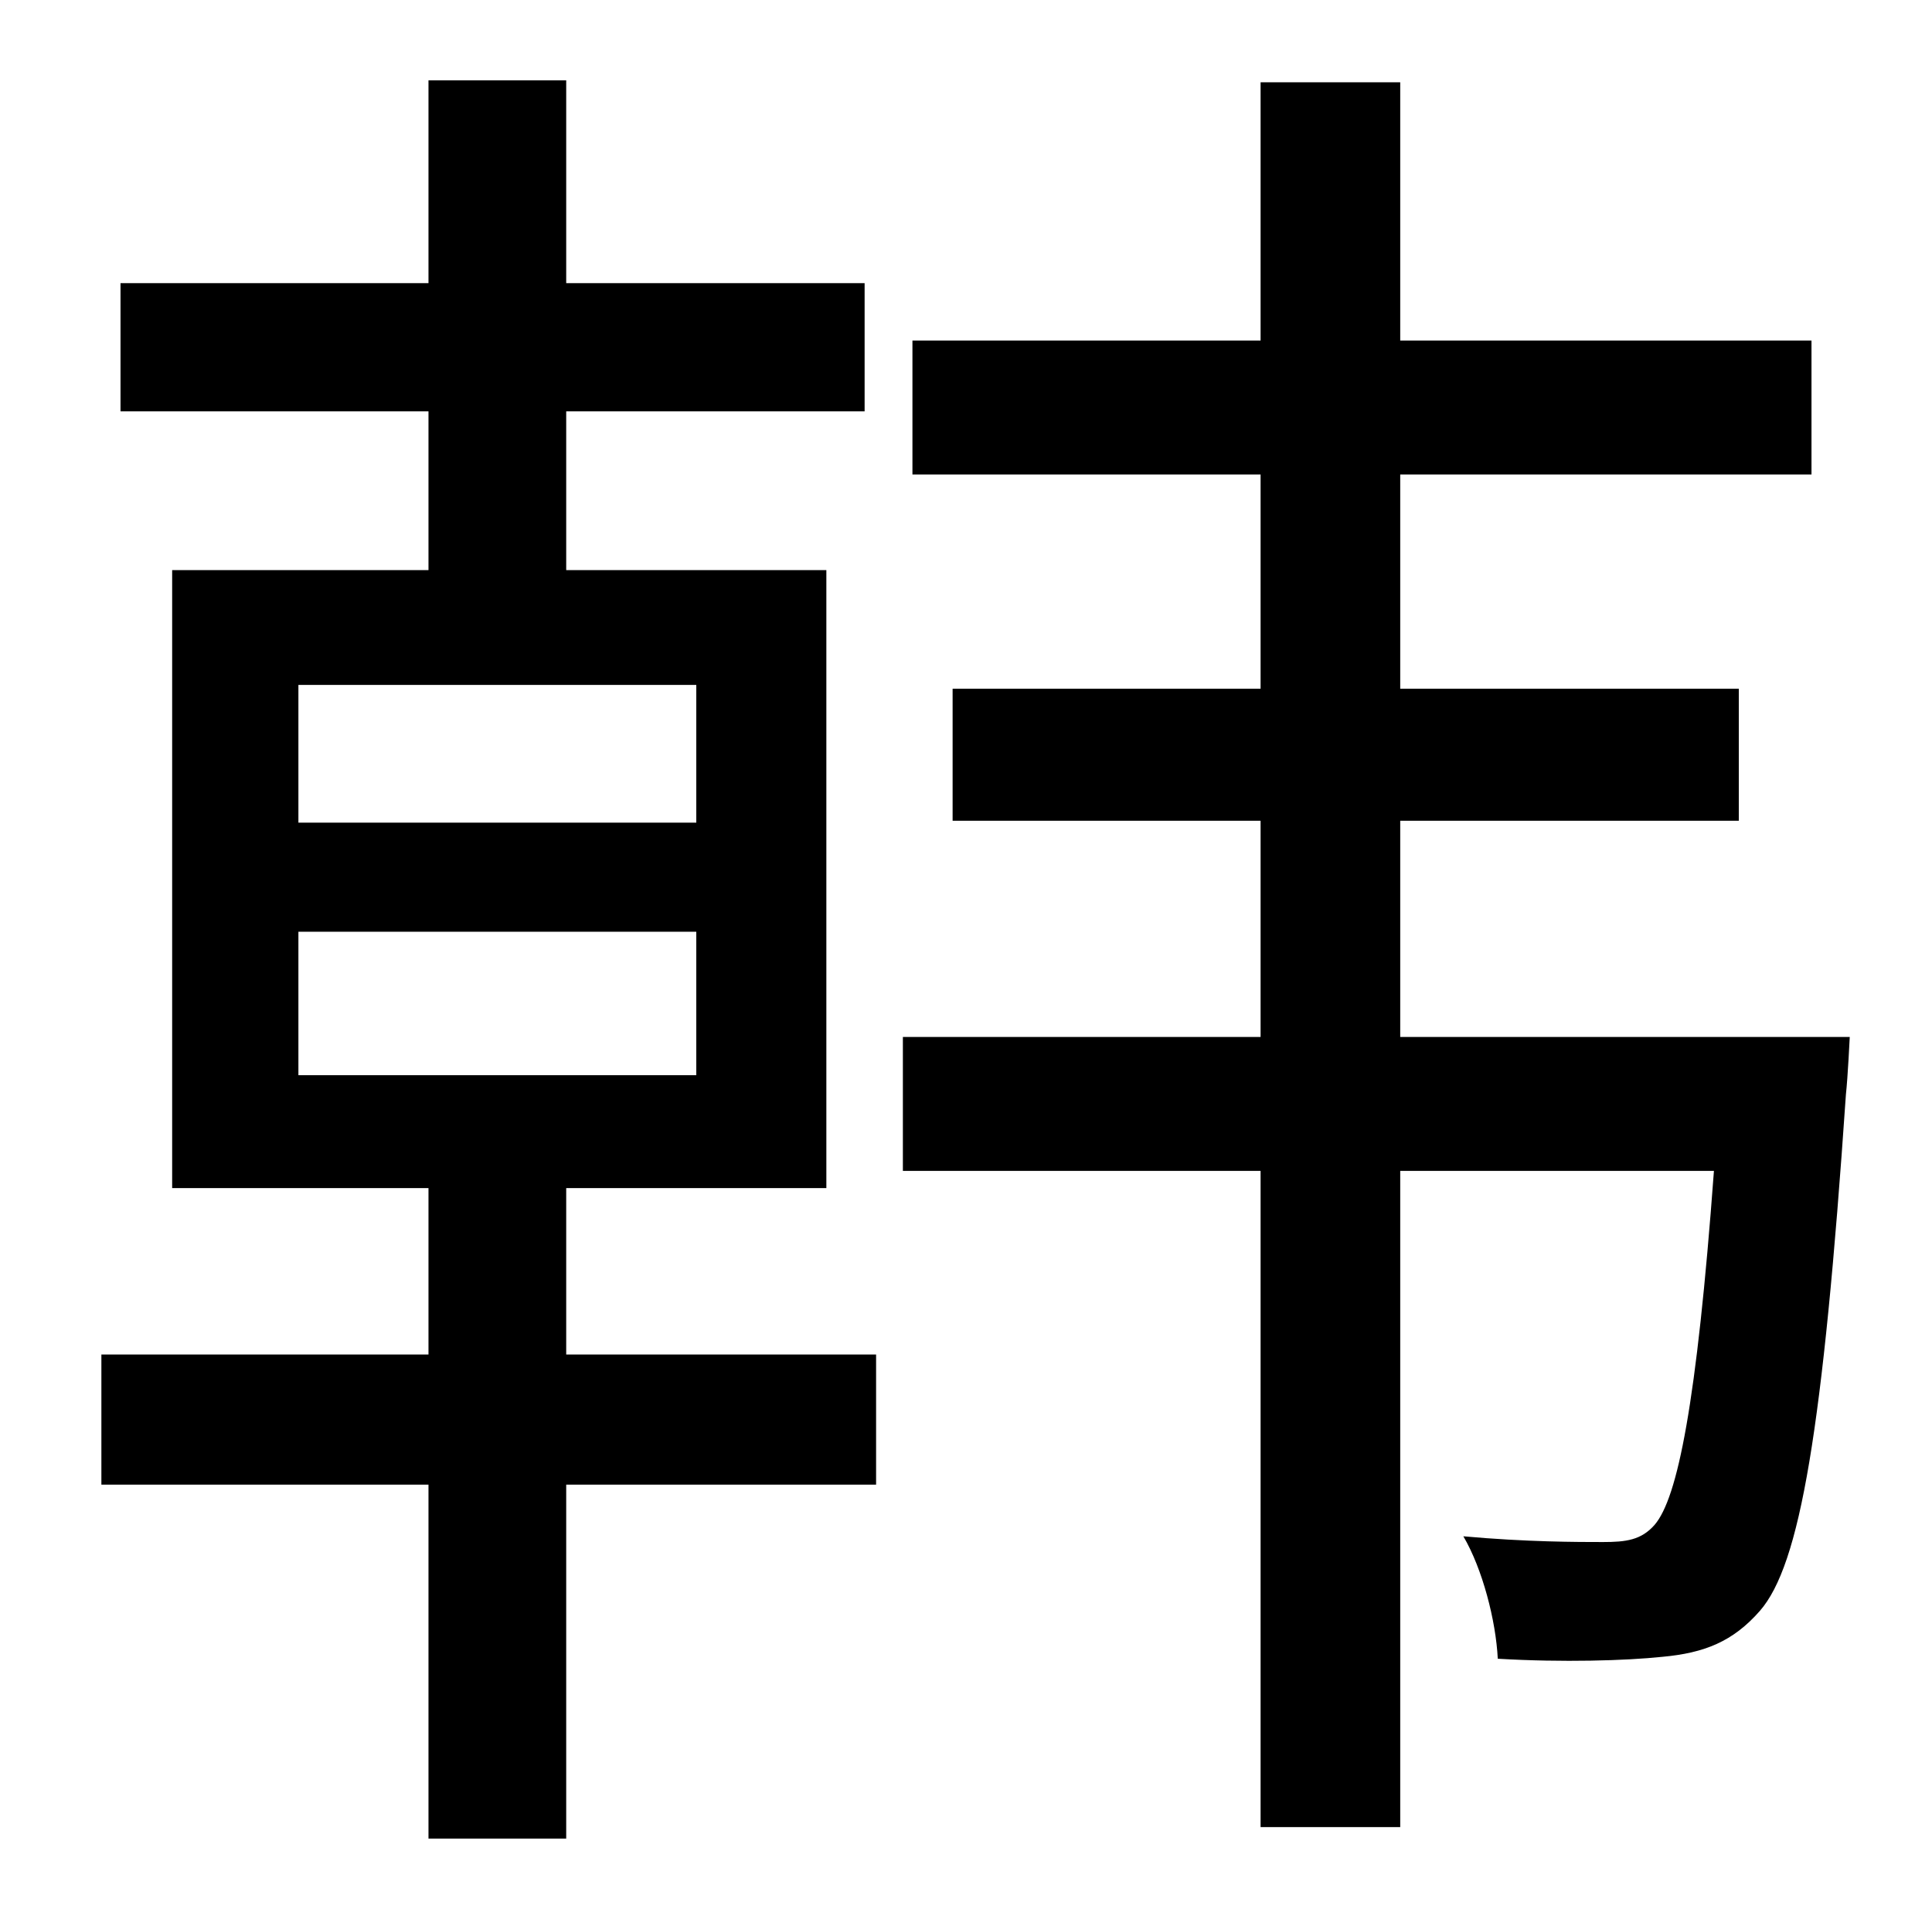 <?xml version="1.0" standalone="no"?>
<!DOCTYPE svg PUBLIC "-//W3C//DTD SVG 1.1//EN" "http://www.w3.org/Graphics/SVG/1.1/DTD/svg11.dtd" >
<svg xmlns="http://www.w3.org/2000/svg" xmlns:xlink="http://www.w3.org/1999/xlink" version="1.1" viewBox="-10 0 1010 1000">
   <path fill="currentColor"
d="M146 487v75h208v-75h-208zM146 358v72h208v-72h-208zM286 621v87h162v68h-162v185h-72v-185h-171v-68h171v-87h-134v-323h134v-83h-161v-67h161v-106h72v106h156v67h-156v83h136v323h-136zM722 542h235s-1 21 -2 30c-12 176 -24 246 -45 270c-14 16 -29 22 -51 24
c-19 2 -52 3 -86 1c-1 -20 -8 -47 -18 -64c33 3 60 3 73 3c12 0 20 -1 27 -9c12 -14 22 -63 31 -185h-164v343h-73v-343h-187v-70h187v-113h-161v-69h161v-112h-182v-70h182v-135h73v135h215v70h-215v112h177v69h-177v113z" />
</svg>
